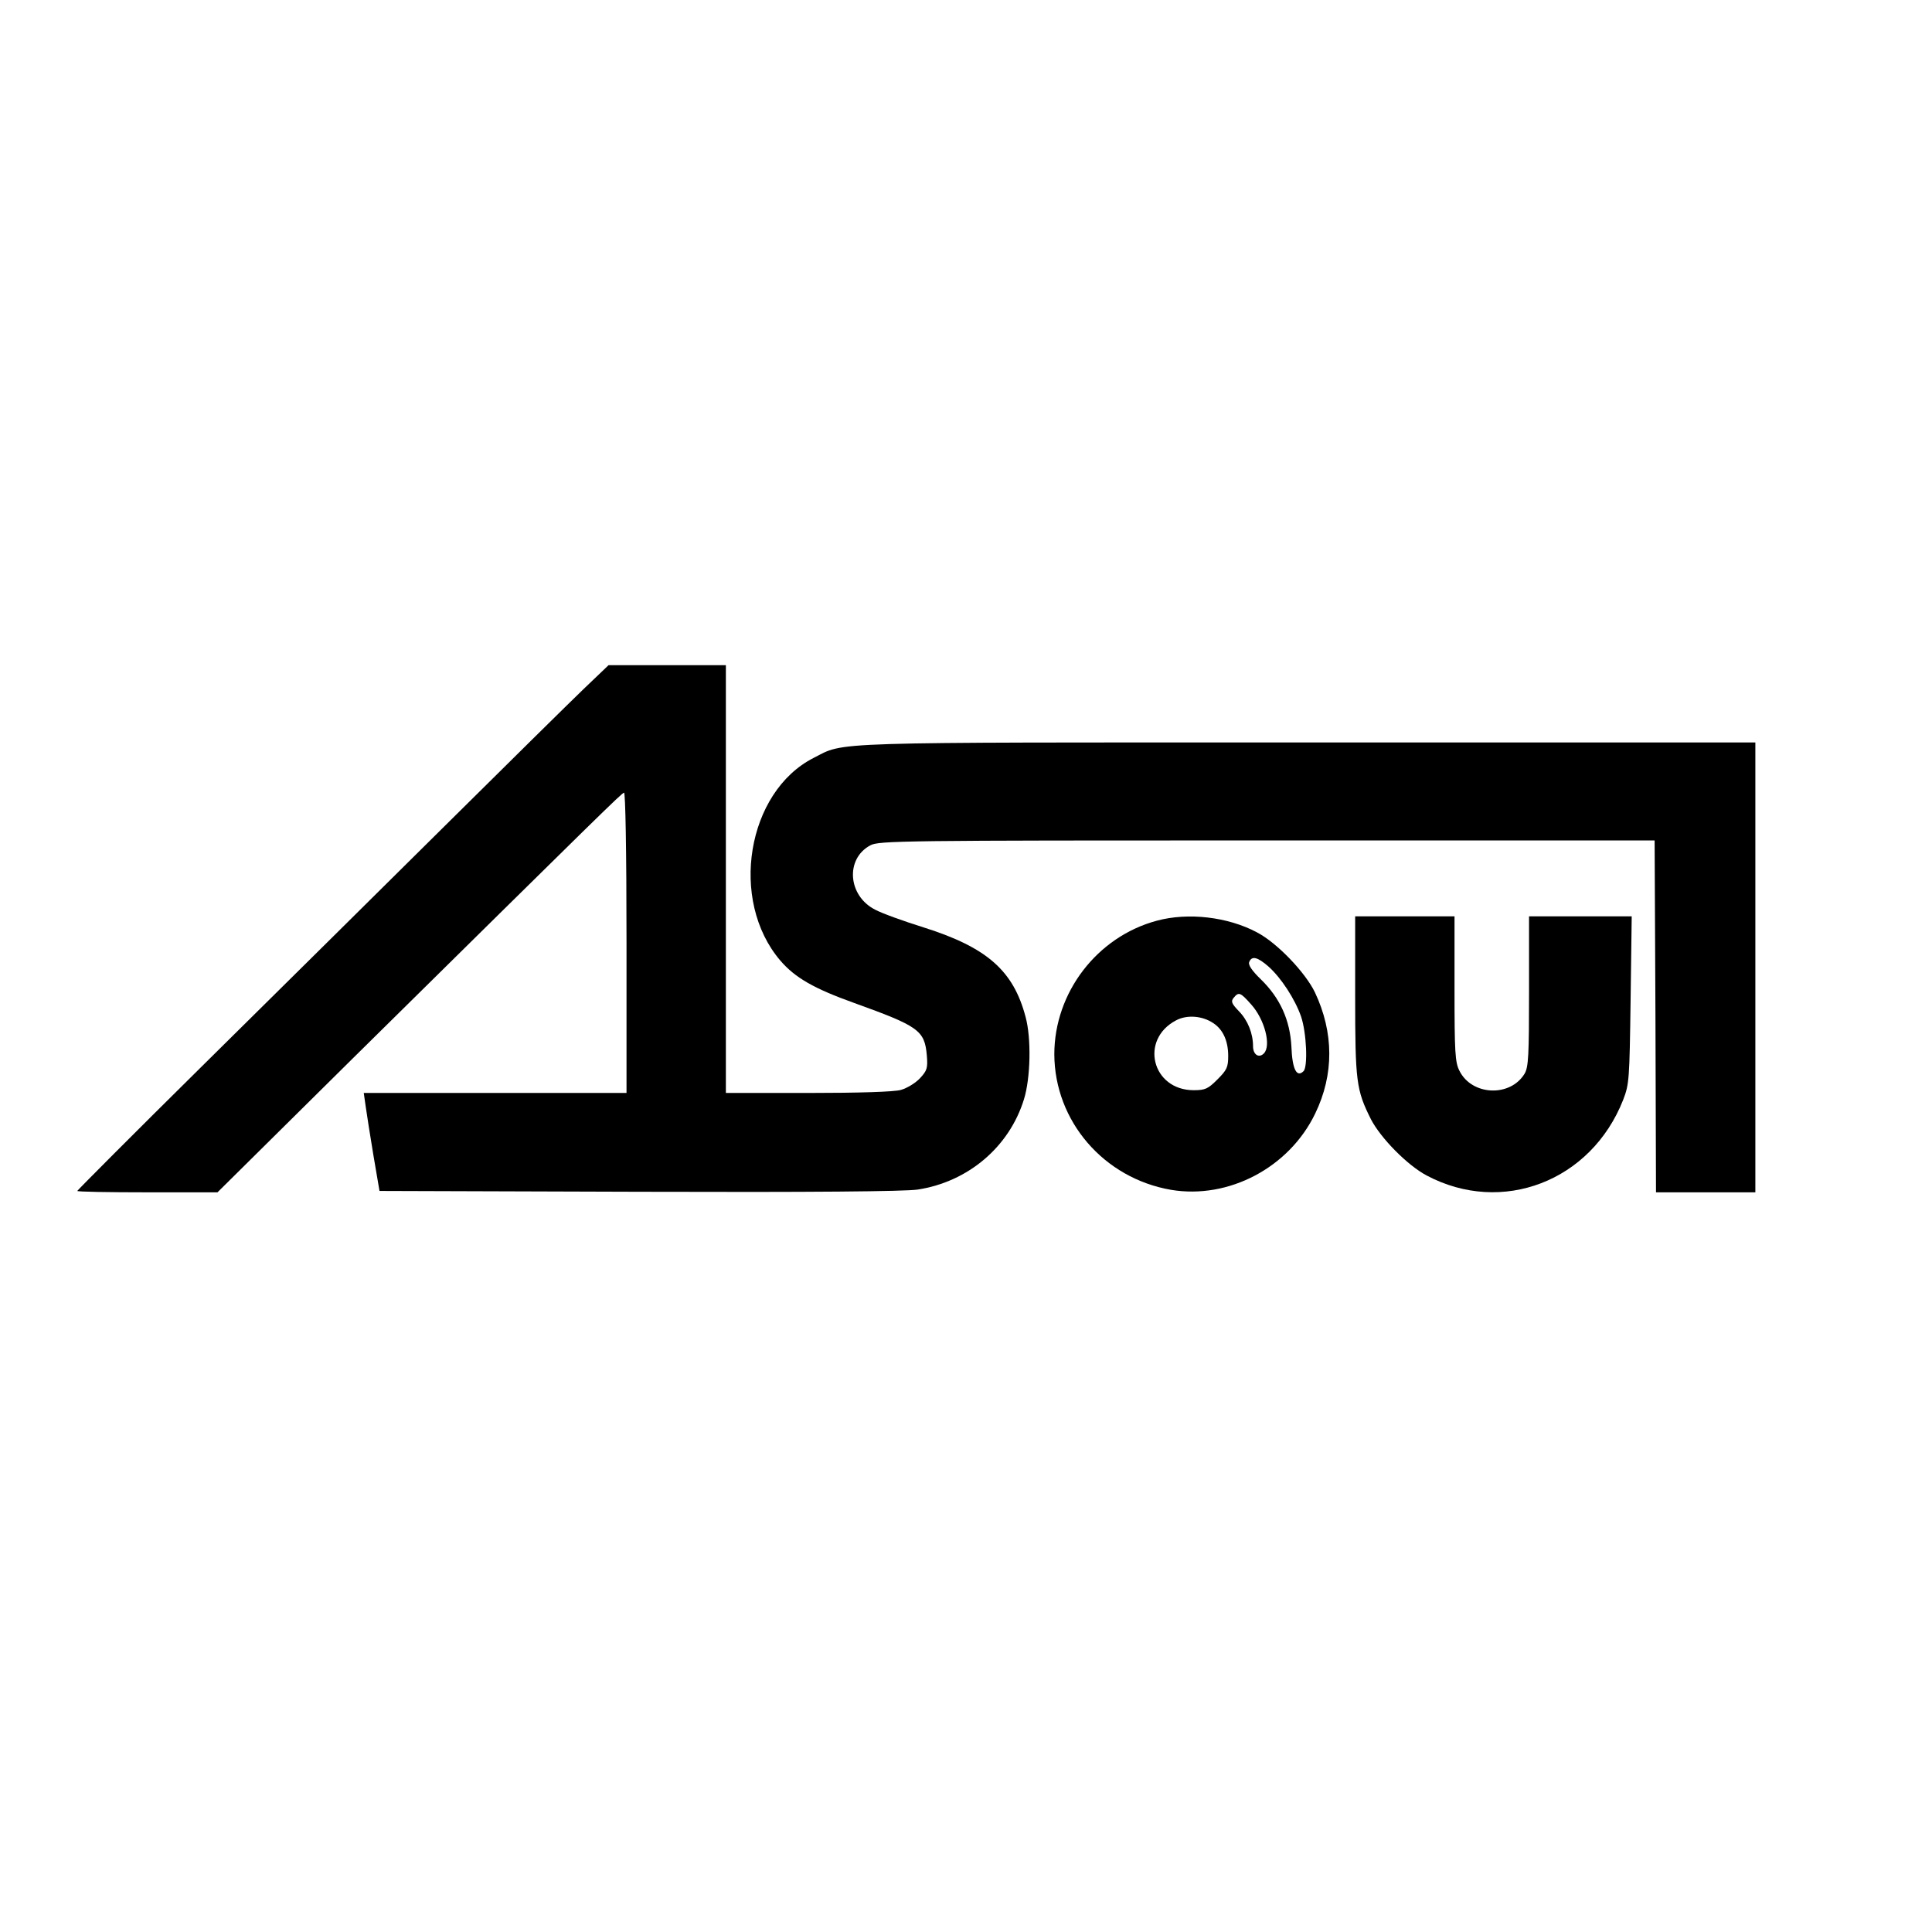 <?xml version="1.0" standalone="no"?>
<!DOCTYPE svg PUBLIC "-//W3C//DTD SVG 20010904//EN"
 "http://www.w3.org/TR/2001/REC-SVG-20010904/DTD/svg10.dtd">
<svg version="1.0" xmlns="http://www.w3.org/2000/svg"
 width="700pt" height="700pt" viewBox="0 0 700 700"
 preserveAspectRatio="xMidYMid meet">
<g transform="translate(0,700) scale(0.1,-0.1)"
fill="#000000" stroke="none">
<path d="M2115 4504 c-49 -47 -279 -274 -510 -503 -231 -229 -624 -618 -873
-864 -249 -246 -452 -450 -452 -452 0 -3 114 -5 254 -5 l254 0 493 488 c911
899 970 957 980 960 5 2 9 -206 9 -542 l0 -546 -476 0 -476 0 7 -49 c4 -27 16
-106 28 -177 l22 -129 940 -3 c629 -2 963 1 1010 8 183 28 332 155 385 327 24
77 27 221 6 298 -44 168 -140 252 -367 324 -74 23 -154 52 -178 65 -99 50
-109 184 -18 233 30 17 113 18 1437 18 l1405 0 3 -637 2 -638 180 0 180 0 0
815 0 815 -1623 0 c-1768 0 -1673 3 -1789 -56 -242 -123 -307 -516 -121 -734
54 -63 123 -102 268 -154 233 -84 255 -99 263 -189 4 -47 1 -56 -25 -84 -16
-17 -47 -36 -69 -42 -24 -7 -152 -11 -336 -11 l-298 0 0 775 0 775 -212 0
-213 0 -90 -86z"/>
<path d="M4191 3664 c-216 -58 -371 -260 -371 -484 1 -242 179 -449 423 -491
209 -35 428 81 522 276 69 142 68 294 -1 440 -35 72 -137 179 -210 217 -105
56 -249 73 -363 42z m405 -166 c46 -41 96 -118 118 -181 20 -59 25 -182 9
-198 -25 -25 -41 8 -44 89 -5 96 -41 176 -111 244 -32 31 -46 52 -42 62 9 24
30 19 70 -16z m-63 -137 c49 -54 74 -150 46 -178 -18 -18 -39 -4 -39 26 0 47
-19 94 -51 127 -27 28 -30 36 -19 49 18 22 24 20 63 -24z m-137 -68 c35 -23
54 -64 54 -119 0 -41 -5 -51 -39 -85 -34 -34 -44 -39 -86 -39 -151 0 -197 183
-64 253 39 21 95 17 135 -10z"/>
<path d="M4910 3392 c0 -311 4 -341 57 -447 35 -68 132 -167 202 -204 273
-145 596 -21 712 274 22 57 23 73 27 363 l4 302 -186 0 -186 0 0 -271 c0 -233
-2 -275 -16 -299 -52 -86 -191 -80 -236 10 -16 31 -18 67 -18 298 l0 262 -180
0 -180 0 0 -288z"/>
</g>
</svg>
